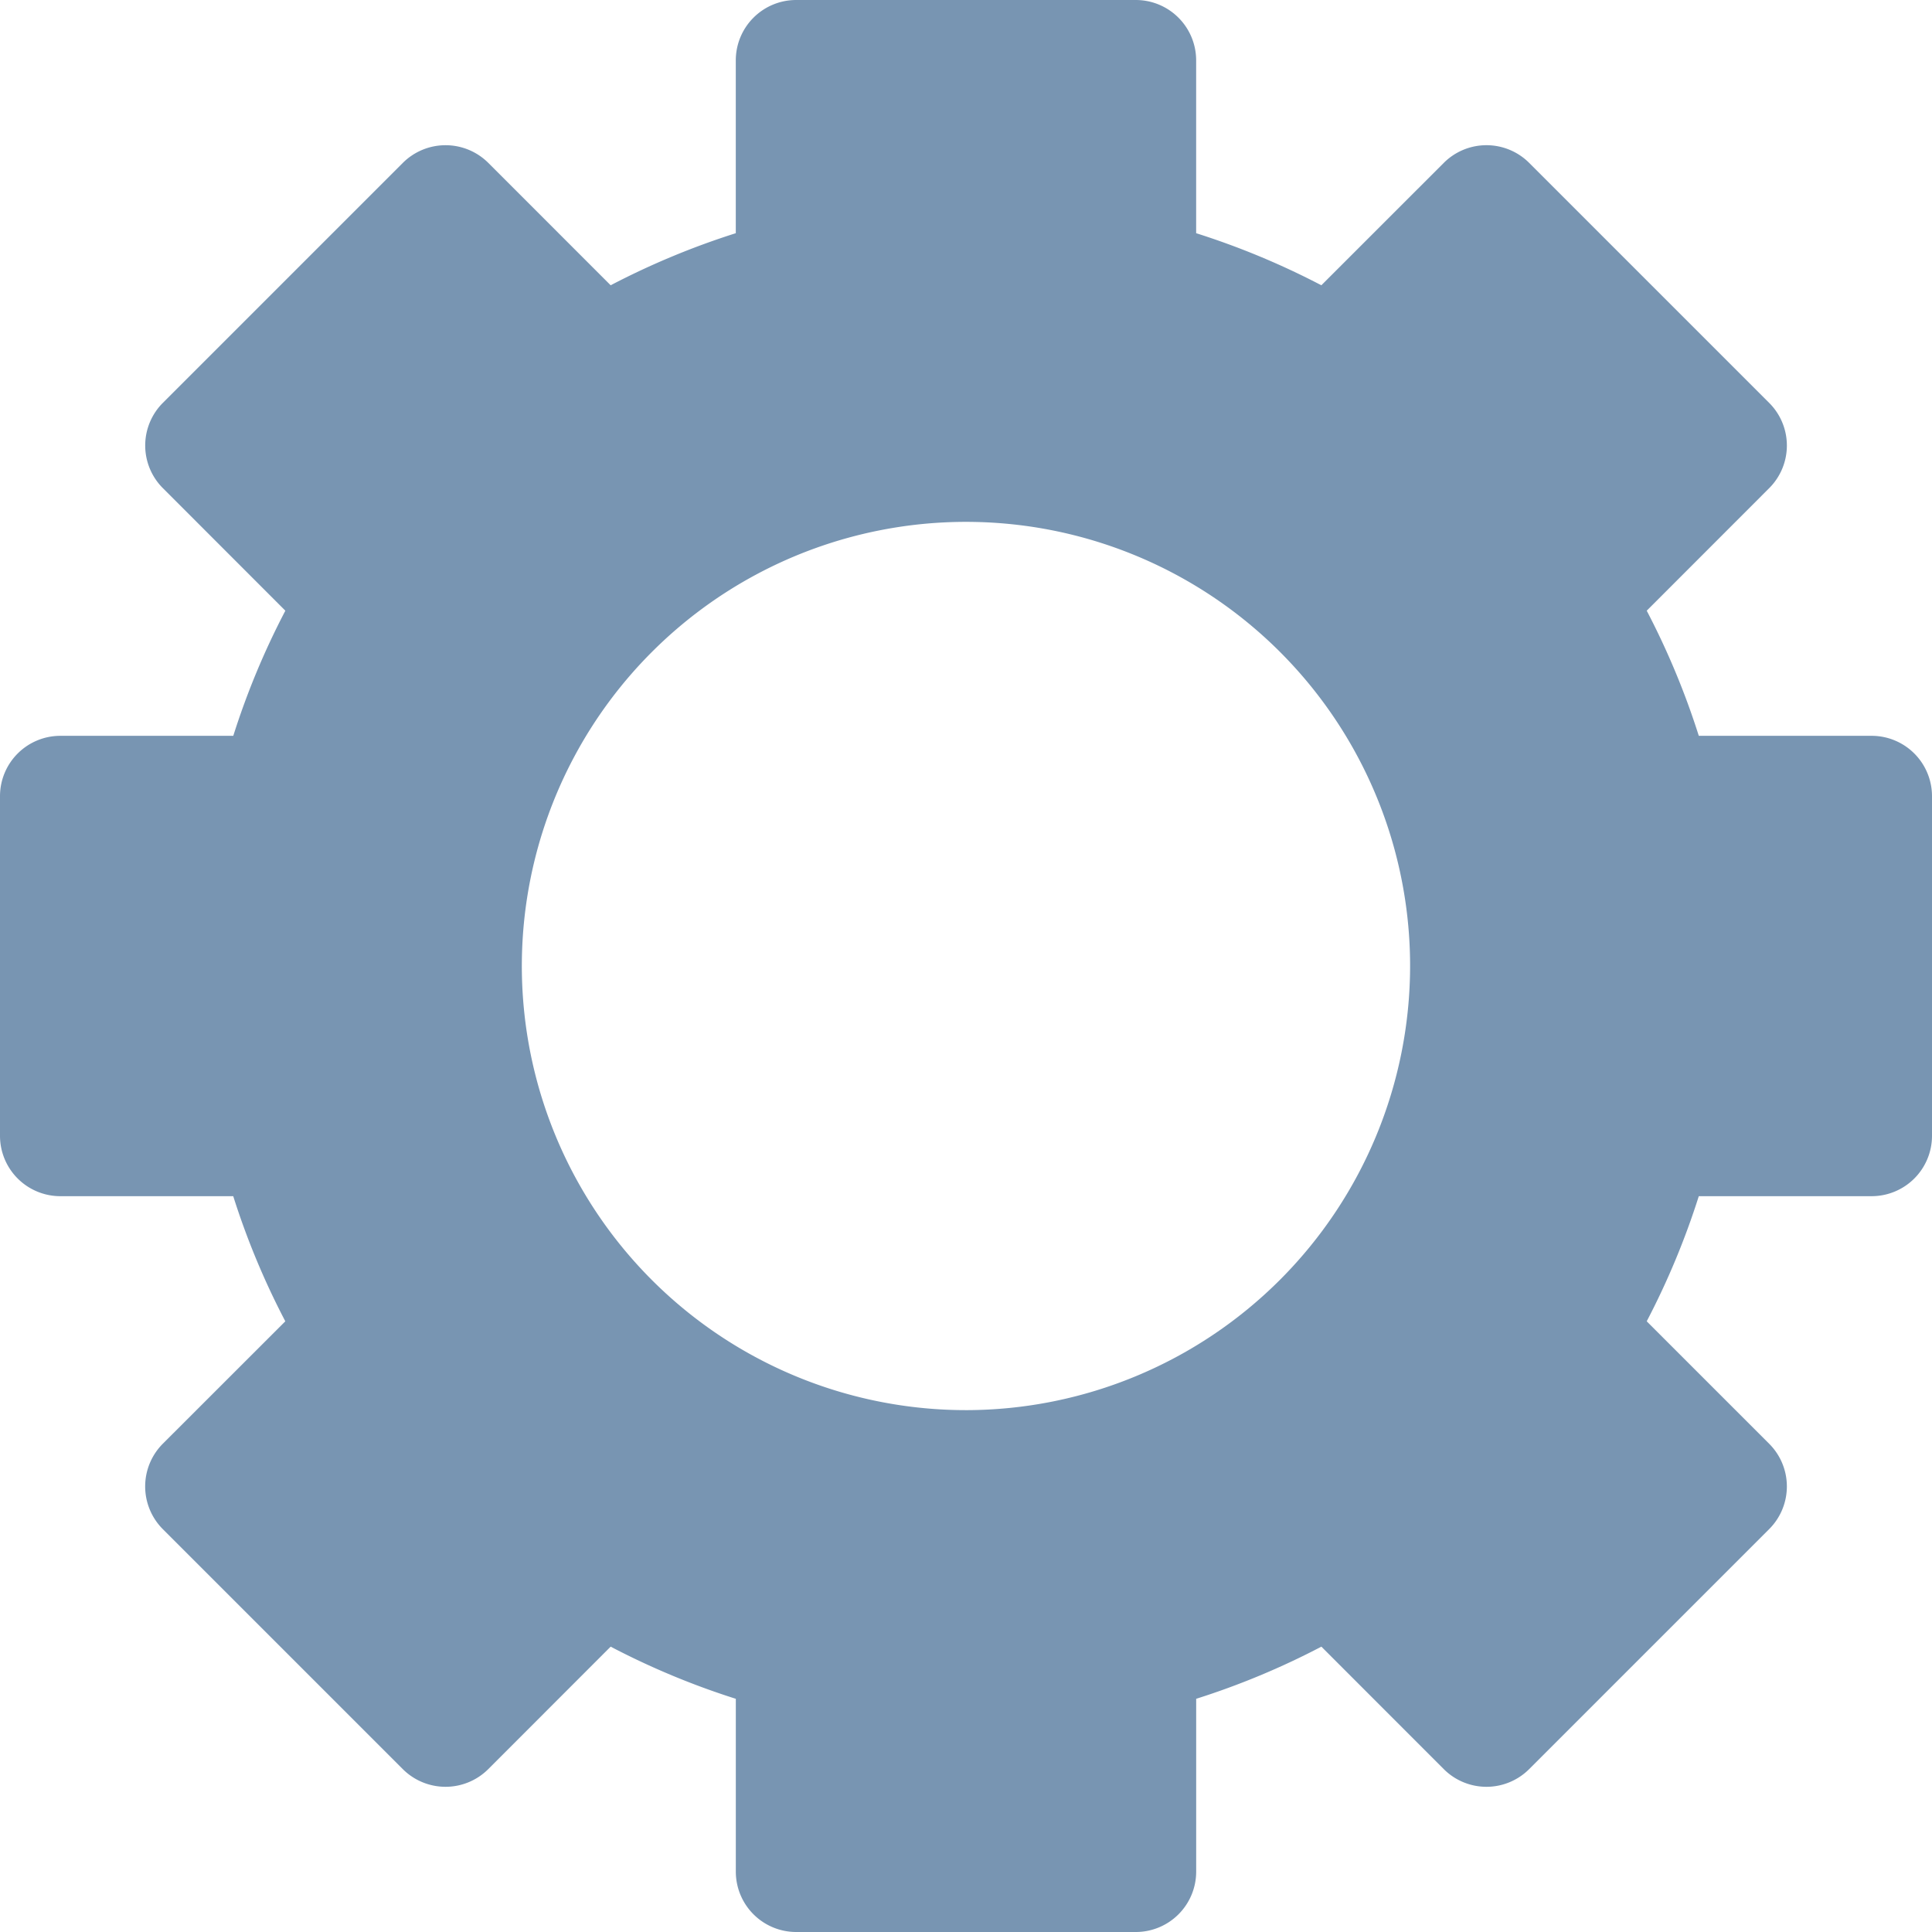 <svg id="Layer_1" data-name="Layer 1" xmlns="http://www.w3.org/2000/svg" viewBox="0 0 256 256">
  <defs>
    <style>
      .cls-1 {
        fill: #7895b2;
      }
    </style>
  </defs>
  <title>cog-active</title>
  <path class="cls-1" d="M248,97.5H225.1a103.03,103.03,0,0,0-6.9-16.58l16.22-16.23a7.979,7.979,0,0,0,0-11.31l-31.8-31.8a8,8,0,0,0-11.309,0L175.086,37.8a103.136,103.136,0,0,0-16.59-6.9V8a8,8,0,0,0-8-8h-45a8,8,0,0,0-8,8V30.9a103.03,103.03,0,0,0-16.58,6.9L64.7,21.581a8.015,8.015,0,0,0-11.32,0l-31.8,31.8a7.992,7.992,0,0,0,.011,11.31l16.22,16.23a102.226,102.226,0,0,0-6.9,16.58H8a8,8,0,0,0-8,8v45a8,8,0,0,0,8,8H30.905a102.226,102.226,0,0,0,6.9,16.58L21.575,191.3a8.017,8.017,0,0,0,0,11.32l31.8,31.8a8.015,8.015,0,0,0,11.32,0l16.22-16.23A102.549,102.549,0,0,0,97.5,225.1V248a8,8,0,0,0,8,8h45a8,8,0,0,0,8-8V225.1a102.281,102.281,0,0,0,16.59-6.91l16.22,16.23a8,8,0,0,0,11.309,0l31.8-31.8a7.991,7.991,0,0,0,0-11.32l-16.22-16.22a103.03,103.03,0,0,0,6.9-16.58H248a8,8,0,0,0,8-8v-45A8,8,0,0,0,248,97.5Zm-120,89.35A58.85,58.85,0,1,1,186.846,128,58.915,58.915,0,0,1,128,186.851Z"/>
</svg>

